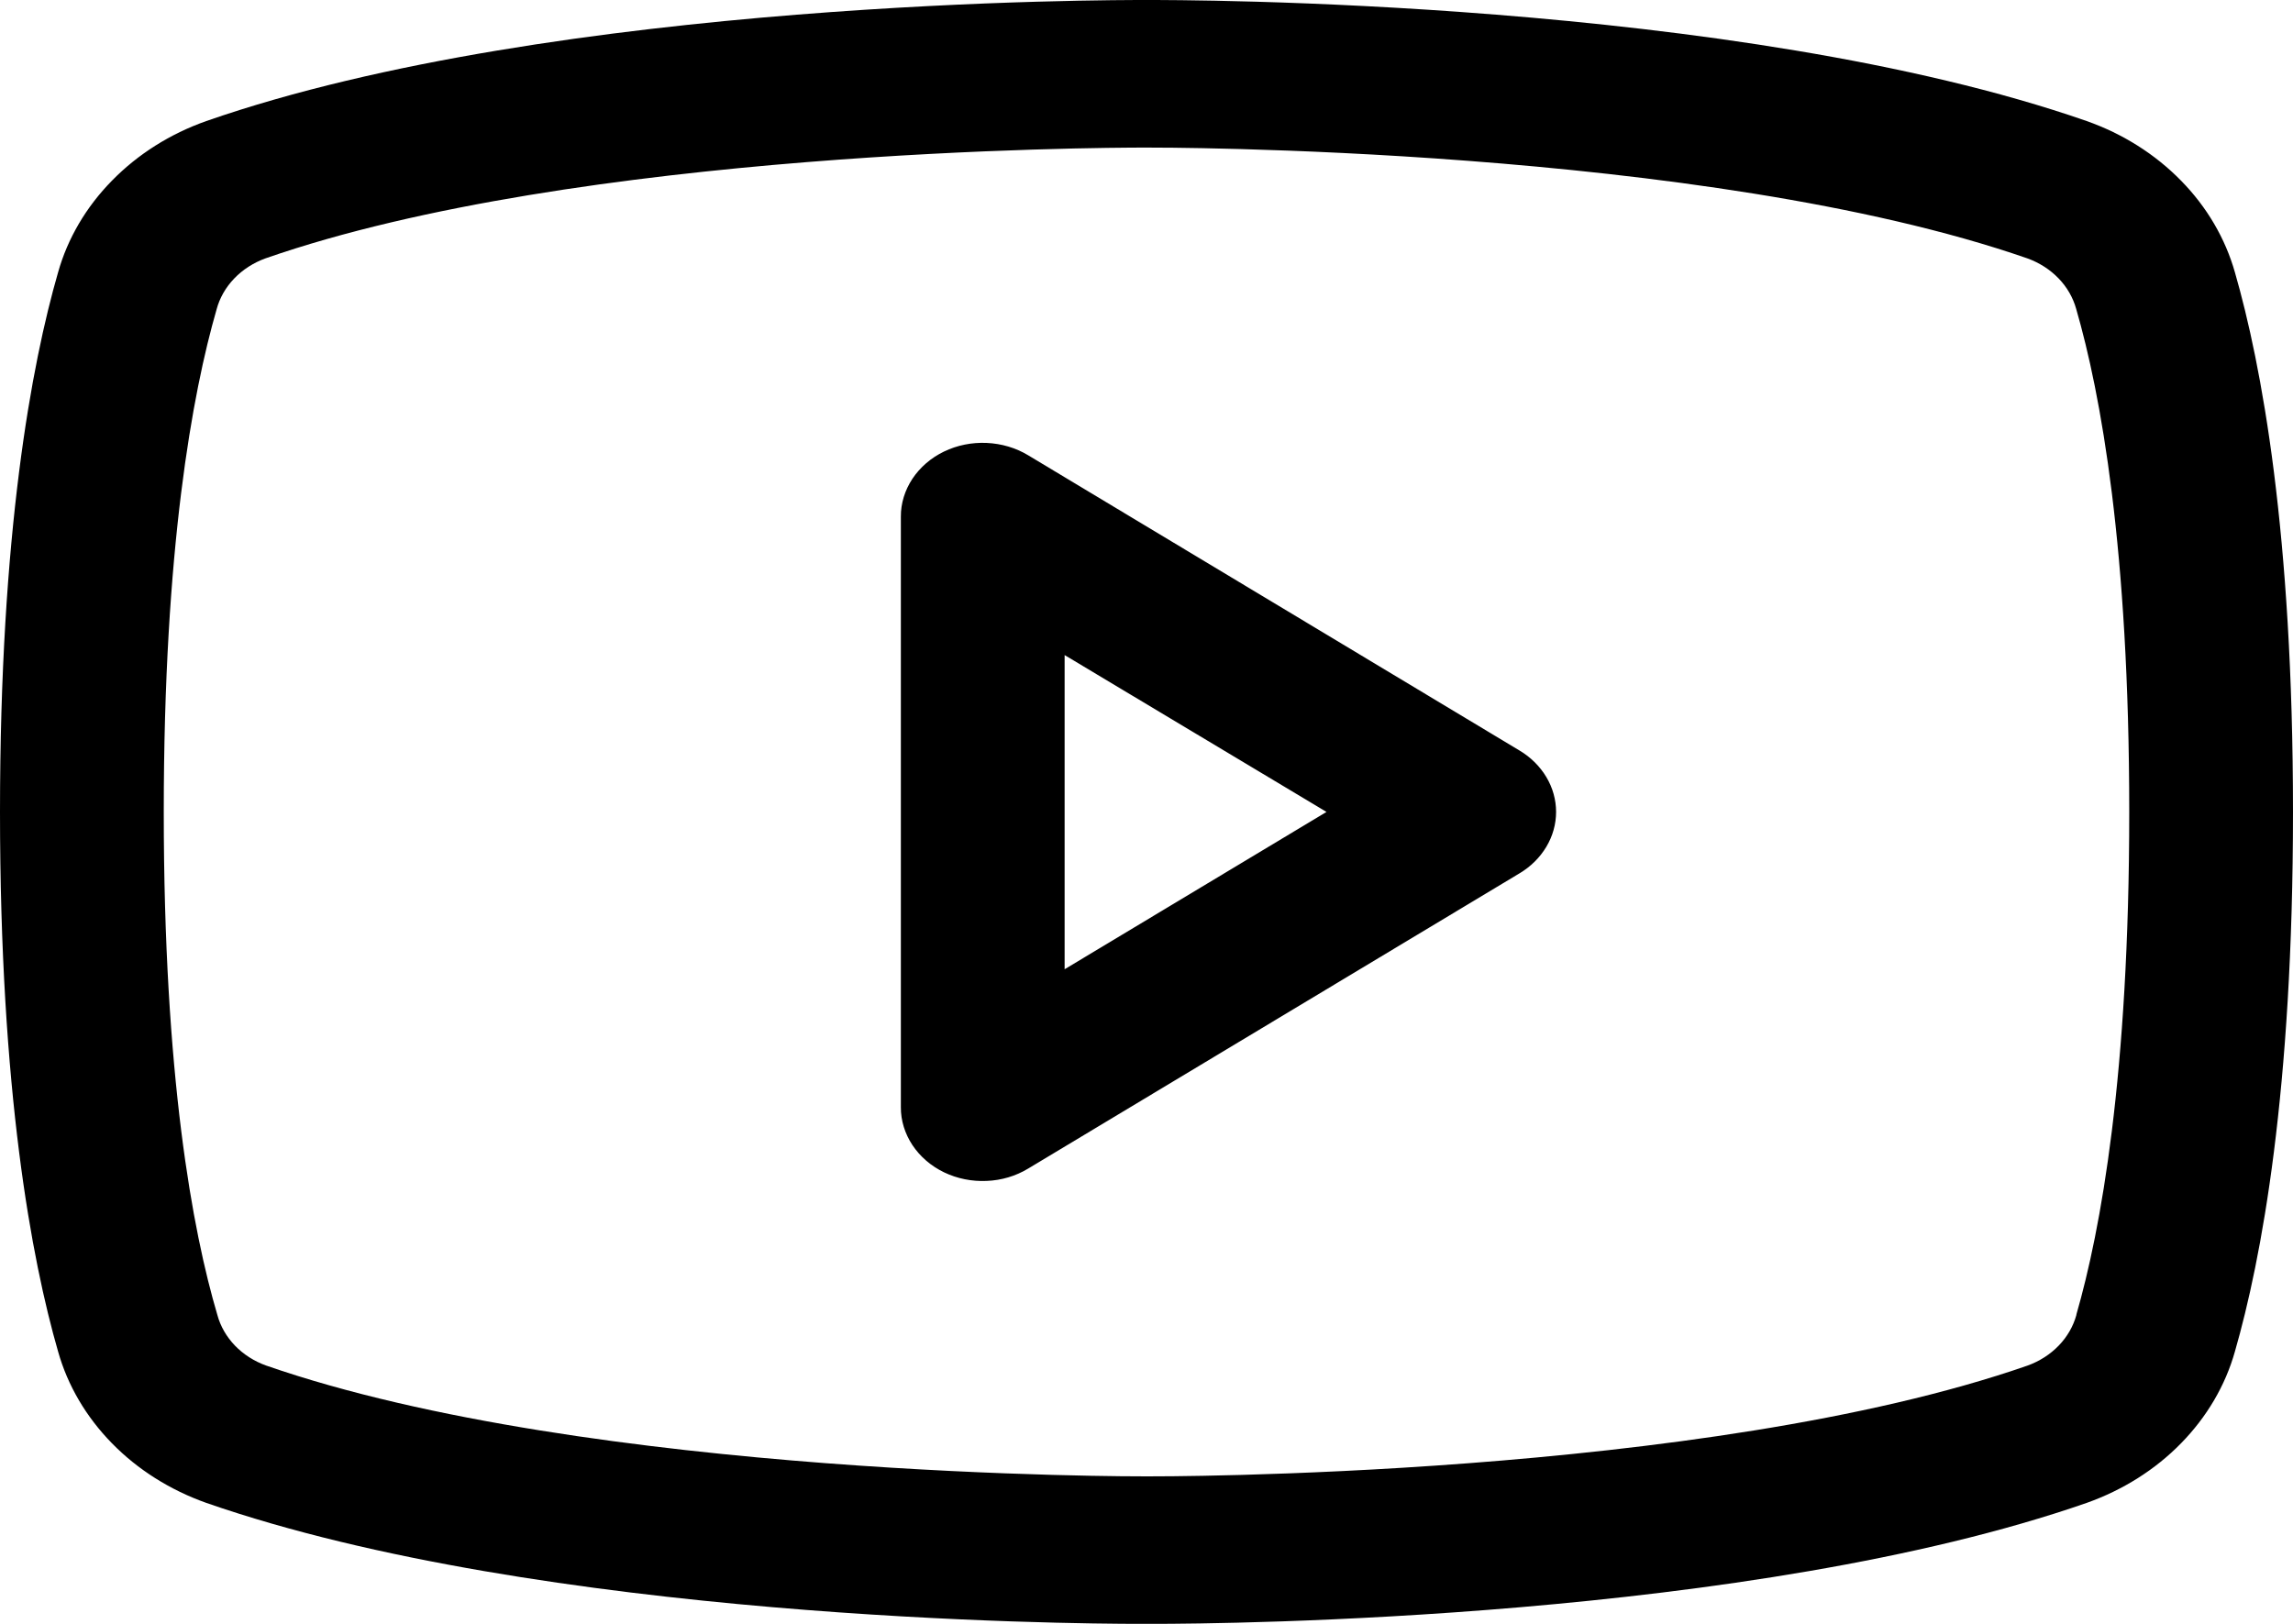 <svg width="24" height="17" viewBox="0 0 24 17" fill="none" xmlns="http://www.w3.org/2000/svg">
<path d="M15.904 7.857L10.761 4.766C10.632 4.688 10.482 4.644 10.327 4.637C10.172 4.63 10.018 4.661 9.881 4.727C9.744 4.793 9.63 4.892 9.55 5.012C9.471 5.132 9.428 5.269 9.429 5.409V11.591C9.428 11.731 9.471 11.868 9.55 11.988C9.63 12.108 9.744 12.207 9.881 12.273C10.018 12.339 10.172 12.37 10.327 12.363C10.482 12.357 10.632 12.312 10.761 12.234L15.904 9.143C16.022 9.073 16.118 8.977 16.185 8.865C16.252 8.753 16.287 8.627 16.287 8.5C16.287 8.373 16.252 8.247 16.185 8.135C16.118 8.023 16.022 7.927 15.904 7.857ZM11.143 10.147V6.858L13.884 8.5L11.143 10.147ZM23.392 2.851C23.291 2.495 23.098 2.166 22.828 1.891C22.558 1.615 22.22 1.401 21.84 1.267C18.167 -0.012 12.321 3.67425e-06 12 3.67425e-06C11.679 3.67425e-06 5.833 -0.012 2.16 1.267C1.78 1.401 1.442 1.615 1.172 1.891C0.902 2.166 0.708 2.495 0.608 2.851C0.33 3.815 0 5.577 0 8.5C0 11.423 0.33 13.185 0.608 14.149C0.708 14.505 0.902 14.834 1.172 15.11C1.442 15.386 1.78 15.599 2.16 15.734C5.679 16.957 11.186 17 11.929 17H12.071C12.814 17 18.325 16.957 21.84 15.734C22.22 15.599 22.558 15.386 22.828 15.11C23.098 14.834 23.292 14.505 23.392 14.149C23.67 13.183 24 11.423 24 8.5C24 5.577 23.67 3.815 23.392 2.851ZM21.733 13.766C21.7 13.885 21.637 13.995 21.548 14.087C21.459 14.179 21.347 14.251 21.222 14.296C17.831 15.477 12.063 15.456 12.008 15.456H12C11.942 15.456 6.179 15.475 2.786 14.296C2.66 14.251 2.548 14.179 2.459 14.087C2.371 13.995 2.307 13.885 2.275 13.766C2.014 12.884 1.714 11.26 1.714 8.5C1.714 5.74 2.014 4.116 2.267 3.239C2.299 3.119 2.362 3.009 2.451 2.916C2.54 2.823 2.652 2.751 2.778 2.705C6.048 1.566 11.527 1.545 11.976 1.545H12.005C12.063 1.545 17.832 1.528 21.22 2.705C21.345 2.75 21.457 2.822 21.546 2.914C21.635 3.006 21.698 3.116 21.731 3.235C21.986 4.116 22.286 5.74 22.286 8.5C22.286 11.26 21.986 12.884 21.733 13.761V13.766Z" fill="black"/>
</svg>
